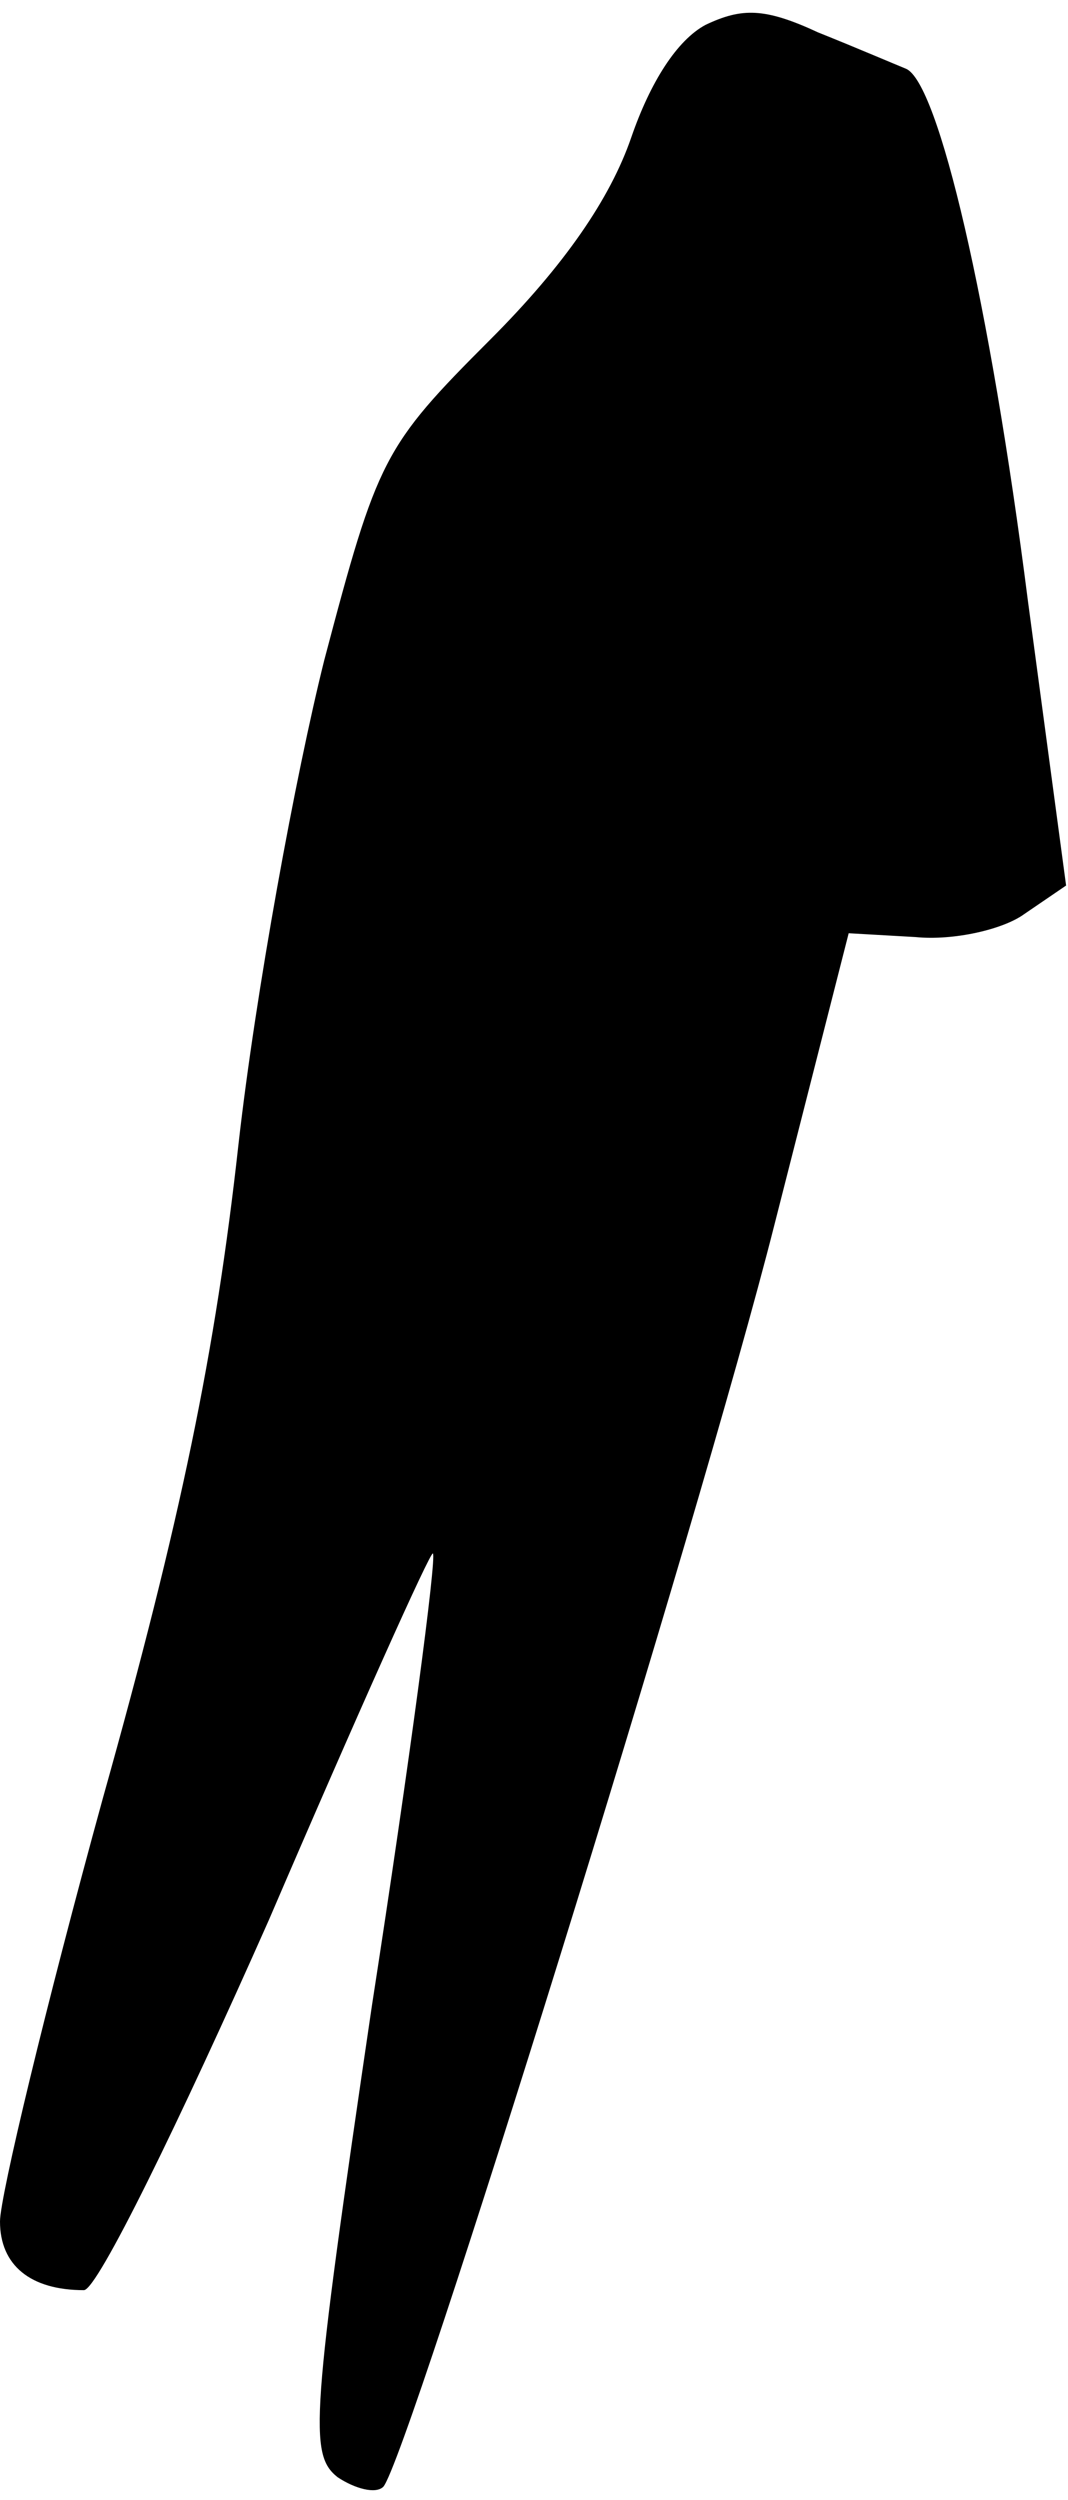 <?xml version="1.0" standalone="no"?>
<!DOCTYPE svg PUBLIC "-//W3C//DTD SVG 20010904//EN"
 "http://www.w3.org/TR/2001/REC-SVG-20010904/DTD/svg10.dtd">
<svg version="1.0" xmlns="http://www.w3.org/2000/svg"
 width="56pt" height="131pt" viewBox="0 0 56 131"
 preserveAspectRatio="xMidYMid meet">
<g transform="translate(0,131) scale(0.1,-0.1)"
fill="#000000" stroke="none">
<path fill="#000000" stroke="none" d="M370 1297 c-15 -8 -29 -30 -39 -59 -11
-32 -35 -67 -74 -106 -56 -56 -59 -62 -87 -168 -15 -60 -36 -174 -45 -254 -12
-108 -30 -196 -71 -342 -30 -109 -54 -209 -54 -222 0 -23 16 -36 44 -36 7 0
50 88 97 194 46 107 85 194 86 192 2 -2 -12 -108 -32 -237 -32 -217 -33 -235
-18 -247 9 -6 20 -9 24 -5 13 15 166 507 205 661 l39 153 35 -2 c20 -2 46 4
57 12 l22 15 -20 149 c-20 157 -47 272 -64 279 -5 2 -26 11 -46 19 -28 13 -40
13 -59 4z"/>
</g>
</svg>

